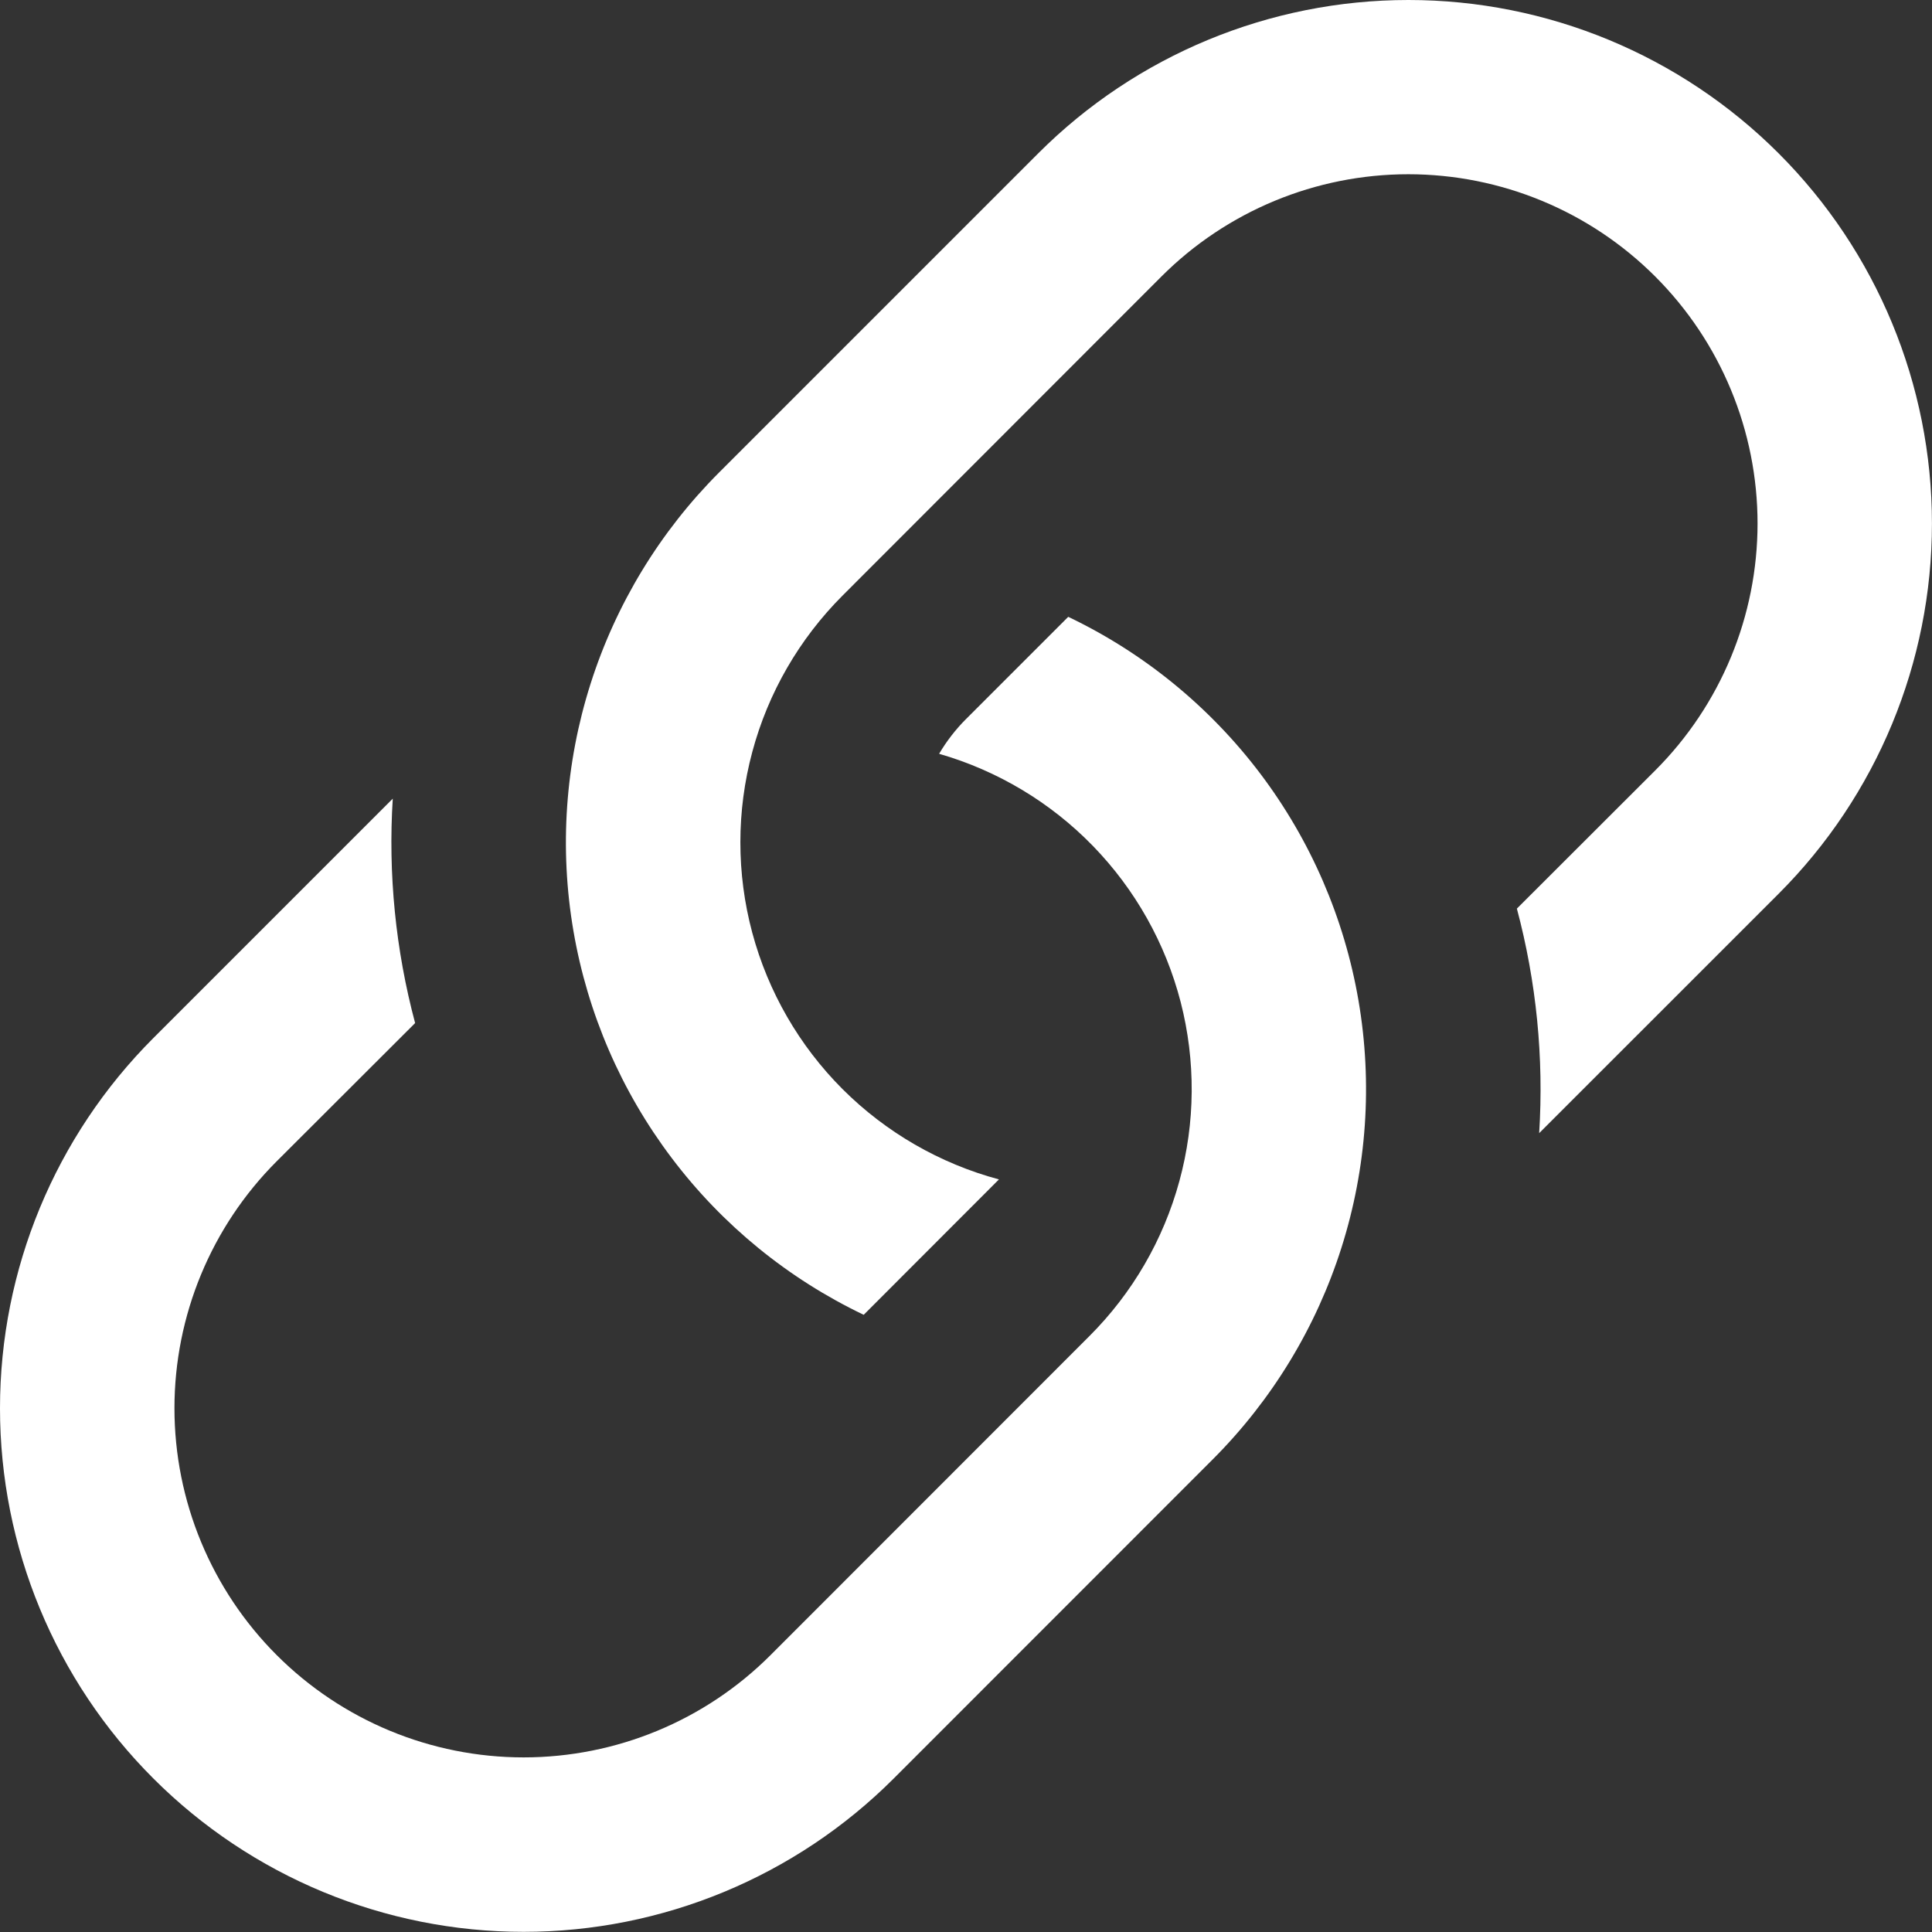 <svg width="37" height="37" viewBox="0 0 37 37" fill="none" xmlns="http://www.w3.org/2000/svg">
<rect x="0" y="0" width="37" height="37" fill="#333333" stroke="none"/>
<path d="M7.522 15.295L2.937 19.88C1.056 21.761 0 24.311 0 26.97C0 29.629 1.056 32.18 2.937 34.06C4.817 35.94 7.367 36.997 10.027 36.997C12.686 36.997 15.236 35.94 17.116 34.06L23.226 27.948C24.359 26.814 25.205 25.424 25.69 23.896C26.176 22.367 26.288 20.745 26.017 19.164C25.746 17.584 25.1 16.091 24.133 14.812C23.165 13.533 21.905 12.504 20.458 11.813L18.5 13.771C18.301 13.97 18.128 14.194 17.985 14.436C19.103 14.758 20.118 15.365 20.929 16.199C21.74 17.033 22.32 18.064 22.611 19.19C22.901 20.317 22.893 21.499 22.586 22.621C22.28 23.744 21.686 24.766 20.863 25.588L14.757 31.697C13.503 32.952 11.802 33.656 10.028 33.656C8.255 33.656 6.554 32.952 5.299 31.697C4.045 30.443 3.341 28.742 3.341 26.969C3.341 25.195 4.045 23.494 5.299 22.24L7.95 19.593C7.576 18.192 7.431 16.739 7.522 15.292V15.295Z" fill="white"/>
<path d="M13.774 9.046C12.64 10.18 11.795 11.569 11.309 13.098C10.823 14.626 10.711 16.249 10.982 17.829C11.253 19.41 11.899 20.902 12.867 22.181C13.834 23.461 15.094 24.489 16.541 25.18L19.131 22.587C17.998 22.283 16.965 21.686 16.135 20.857C15.306 20.027 14.71 18.994 14.406 17.86C14.103 16.727 14.103 15.534 14.407 14.401C14.71 13.268 15.307 12.235 16.137 11.405L22.242 5.296C23.496 4.042 25.197 3.337 26.971 3.337C28.745 3.337 30.446 4.042 31.7 5.296C32.954 6.55 33.659 8.251 33.659 10.025C33.659 11.799 32.954 13.5 31.7 14.754L29.05 17.401C29.424 18.804 29.568 20.258 29.477 21.701L34.063 17.116C35.943 15.236 36.999 12.686 36.999 10.027C36.999 7.367 35.943 4.817 34.063 2.937C32.182 1.056 29.632 0 26.973 0C24.314 0 21.763 1.056 19.883 2.937L13.774 9.046Z" fill="white"/>
</svg>

